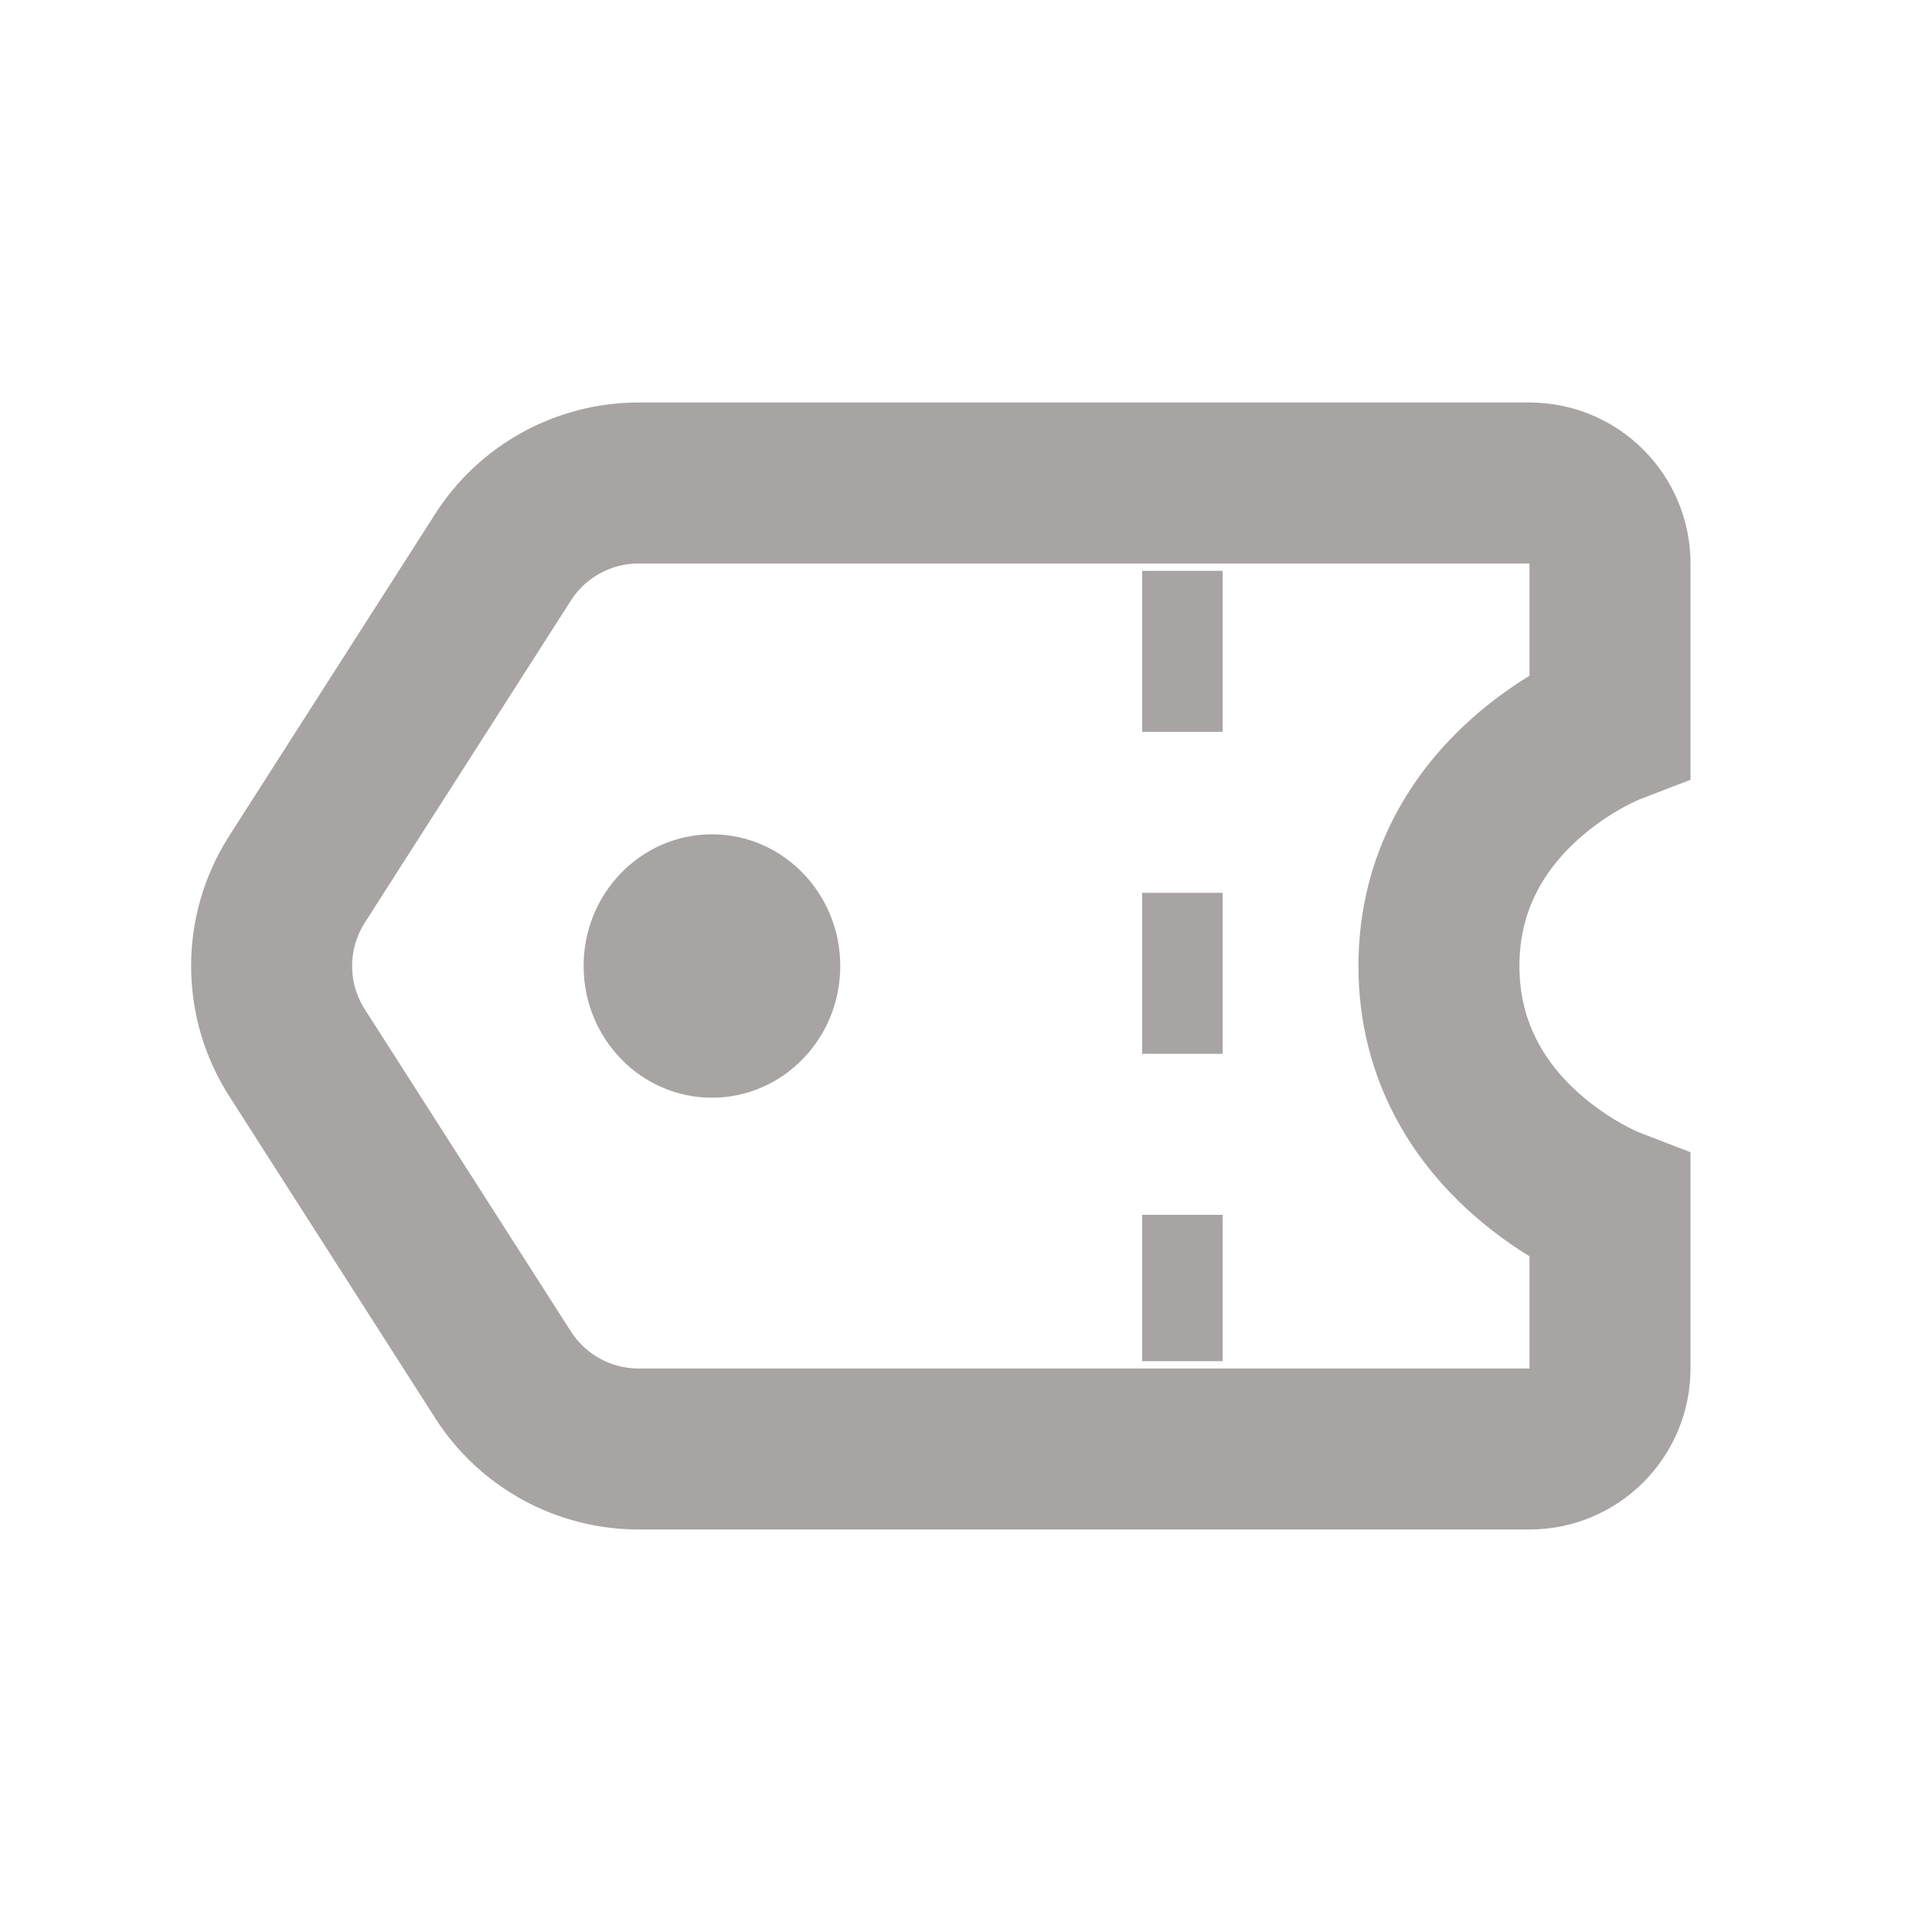 <svg width="24" height="24" viewBox="0 0 24 24" fill="none" xmlns="http://www.w3.org/2000/svg">
<path d="M19 18L7.933 18C7.251 18 6.616 17.652 6.249 17.078L3.69 13.078C3.269 12.421 3.269 11.579 3.69 10.922L6.249 6.922C6.616 6.348 7.251 6 7.933 6L19 6C19.552 6 20 6.448 20 7L20 9C20 9 17.875 9.818 17.875 12C17.875 14.182 20 15 20 15L20 17C20 17.552 19.552 18 19 18Z" stroke="#A8A4A3" stroke-width="2"/>
<ellipse cx="8.844" cy="12" rx="1.594" ry="1.636" fill="#A8A4A3"/>
<path d="M14.688 7.091V16.909" stroke="#A8A4A3" stroke-dasharray="2 2"/>
</svg>

